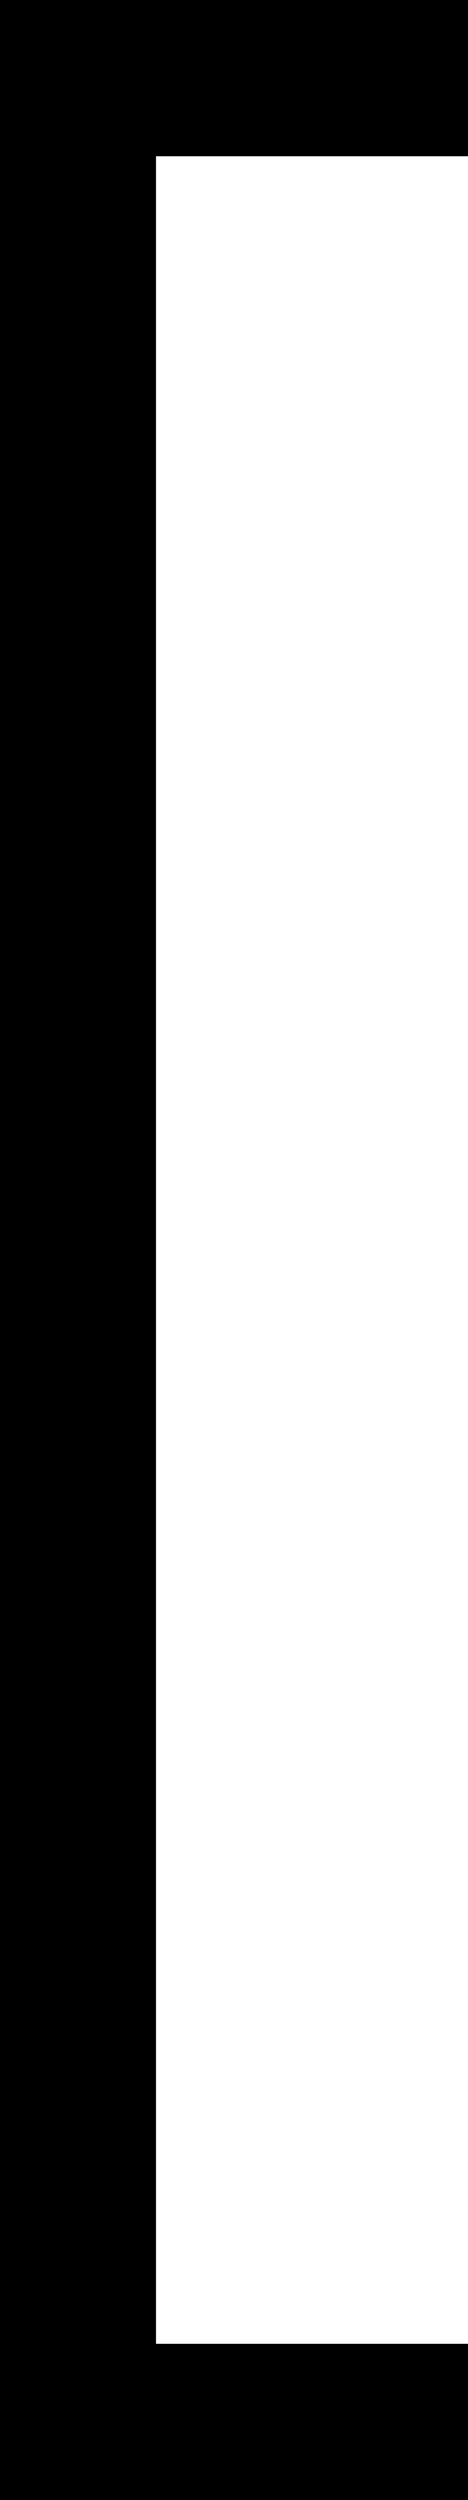 <?xml version="1.0" encoding="UTF-8" standalone="no"?>
<svg
   xmlns="http://www.w3.org/2000/svg"
   width="3"
   height="16">
  <g
     transform="translate(0,-0.089)">
    <path
       style="fill:none;stroke:#000000;stroke-width:1;stroke-linecap:butt;stroke-linejoin:miter;stroke-miterlimit:4;stroke-dasharray:none;stroke-opacity:1"
       d="m 3,0.589 -2.5,0 0,15 2.5,0"/>
  </g>
</svg>
